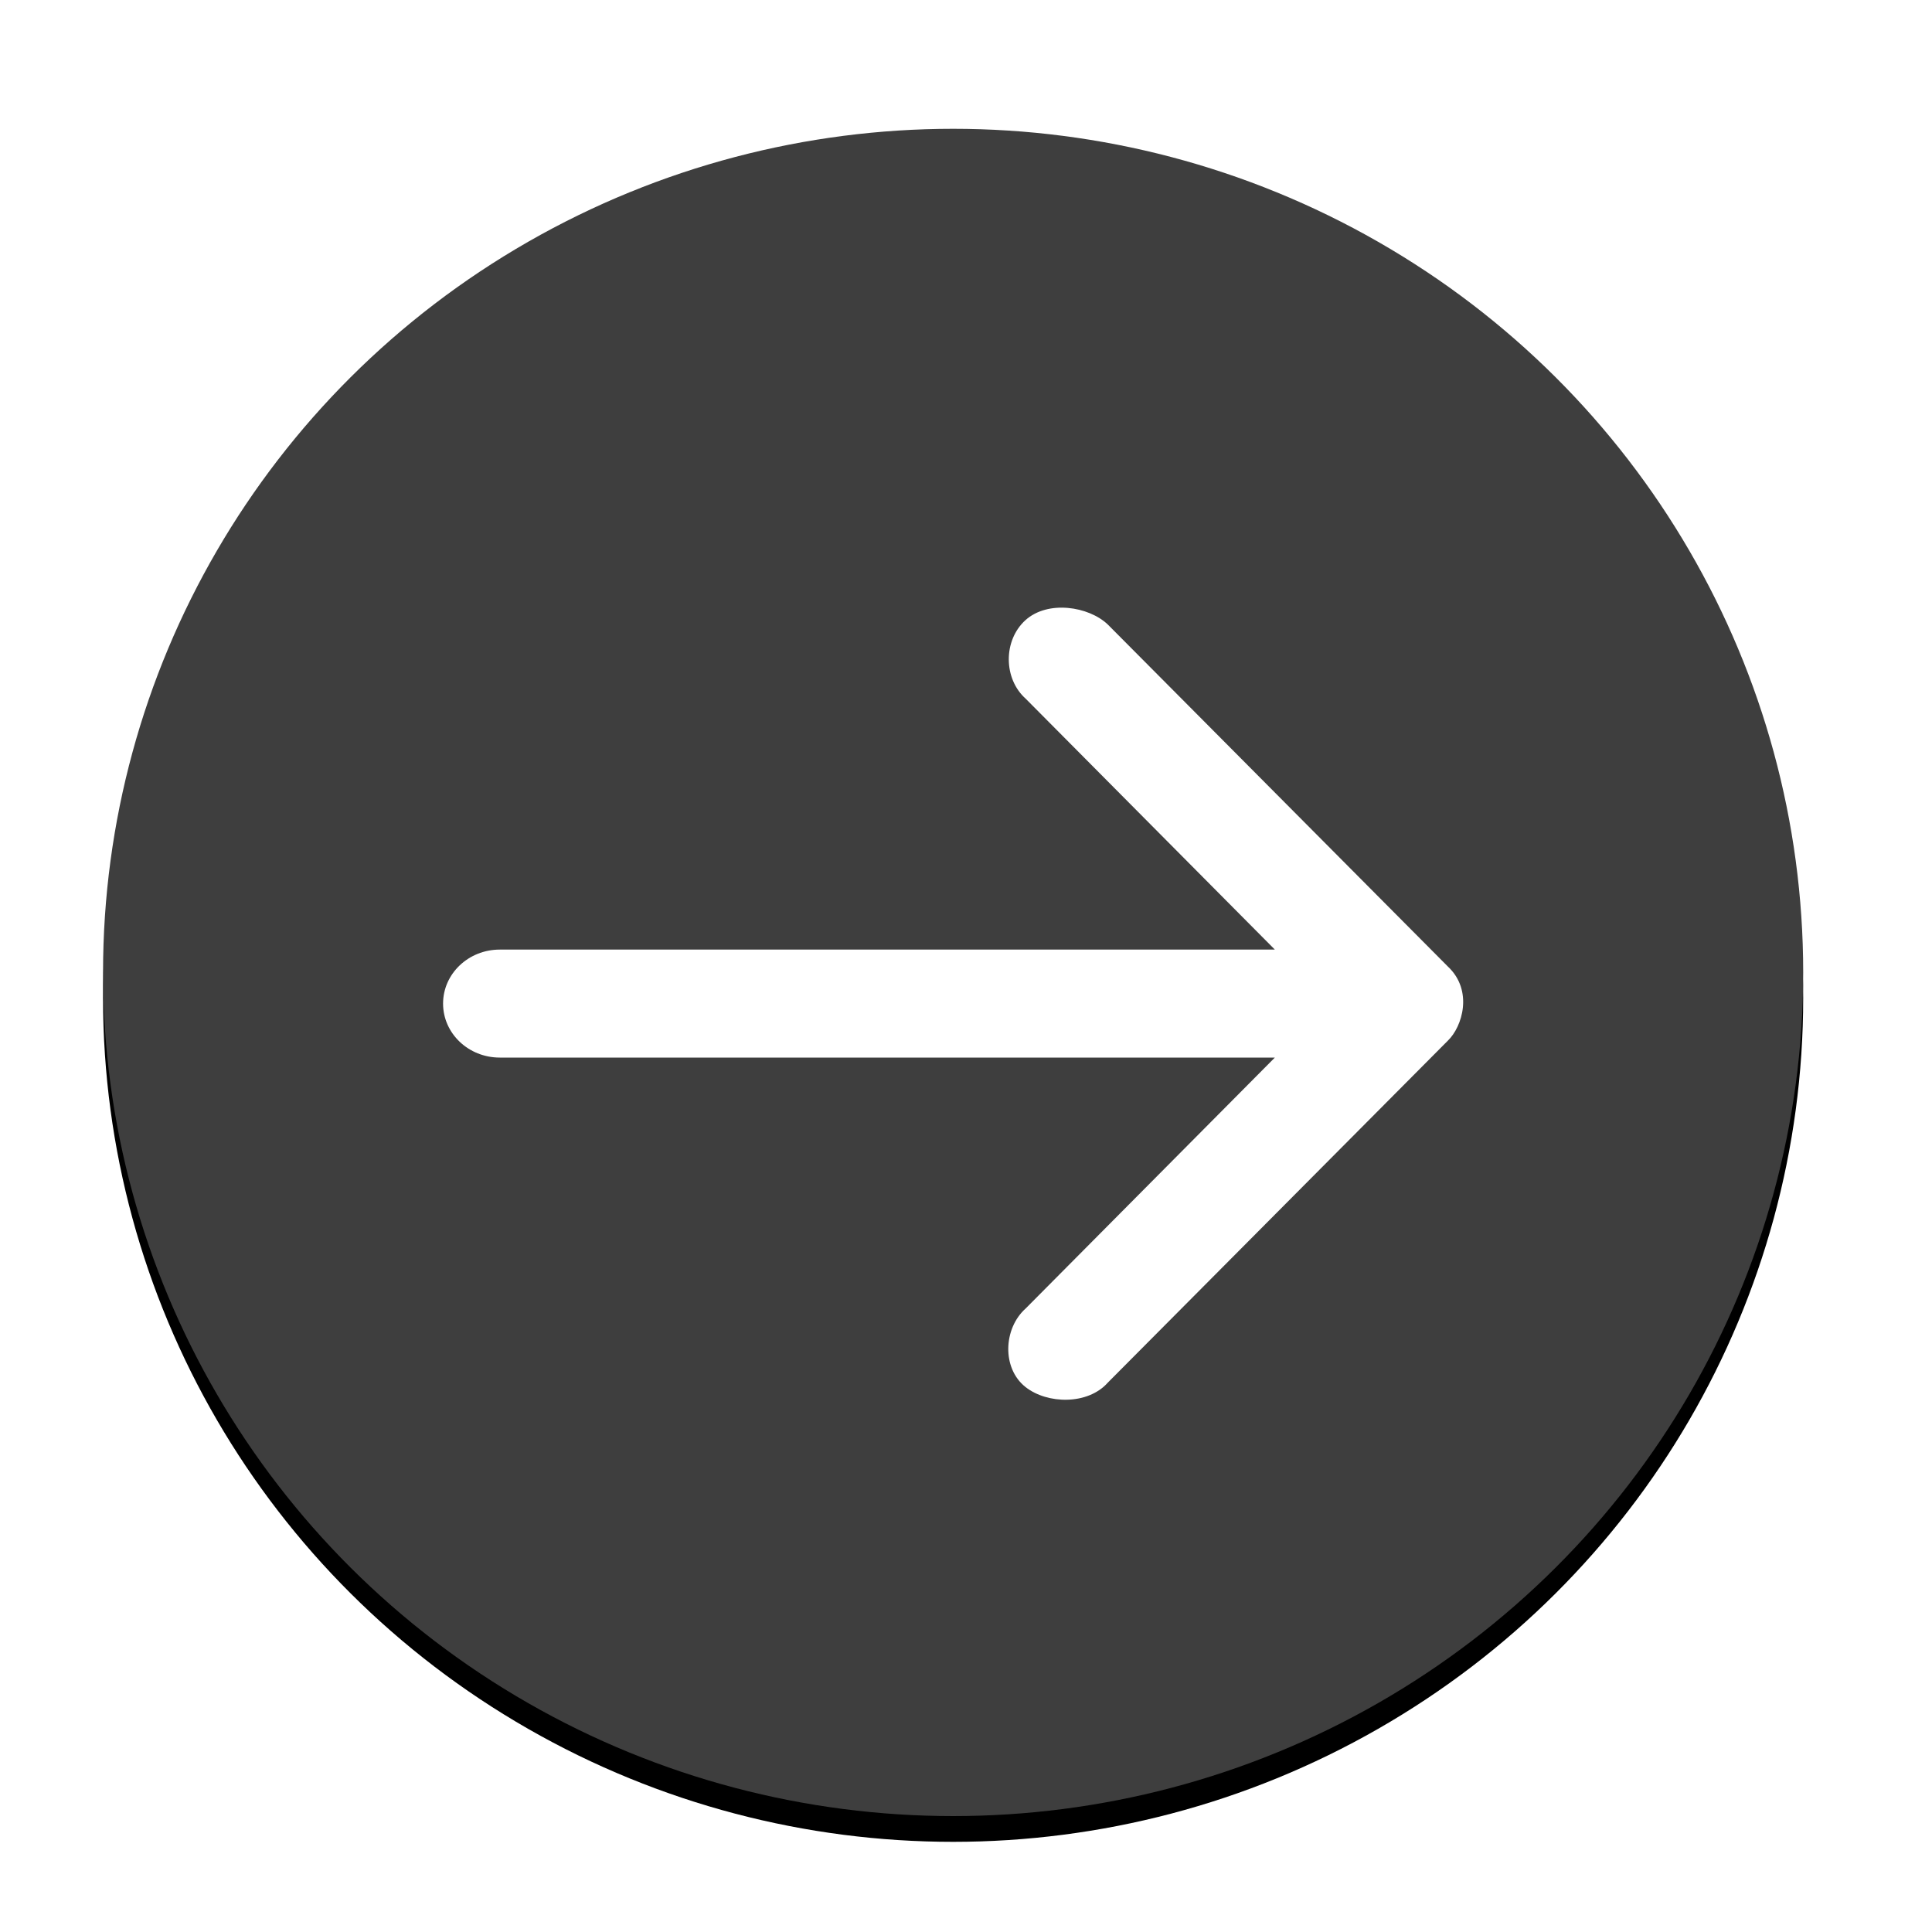 <svg xmlns="http://www.w3.org/2000/svg" xmlns:xlink="http://www.w3.org/1999/xlink" width="150" height="150" version="1.1" viewBox="0 0 150 150"><title>icon/i_next</title><desc>Created with Sketch.</desc><defs><ellipse id="path-1" cx="66" cy="65.5" rx="66" ry="65.5"/><filter id="filter-2" width="110.6%" height="110.7%" x="-5.3%" y="-3.8%" filterUnits="objectBoundingBox"><feOffset dx="0" dy="2" in="SourceAlpha" result="shadowOffsetOuter1"/><feGaussianBlur in="shadowOffsetOuter1" result="shadowBlurOuter1" stdDeviation="2"/><feColorMatrix in="shadowBlurOuter1" type="matrix" values="0 0 0 0 0.239 0 0 0 0 0.286 0 0 0 0 0.325 0 0 0 0.2 0"/></filter></defs><g id="icon/i_next" fill="none" fill-rule="evenodd" stroke="none" stroke-width="1"><g id="Group-8" transform="translate(7.5, 10)"><g id="Group-6" transform="translate(0.5, 0)"><g id="Oval"><use fill="#000" fill-opacity="1" filter="url(#filter-2)" xlink:href="#path-1"/><use fill="#3E3E3E" fill-rule="evenodd" xlink:href="#path-1"/></g><g id="noun_Arrow_1808421" fill="#FFF" fill-rule="nonzero" transform="translate(26.4, 36.68)"><g id="Group"><path id="Path" d="M78.008,28.356 L51.608,1.806 C50.126,0.39 46.948,-0.098 45.215,1.47 C43.482,3.038 43.493,6.014 45.237,7.57 L64.579,27.046 L4.4,27.046 C1.97,27.046 -6.45333333e-05,28.923 -6.45333333e-05,31.238 C-6.45333333e-05,33.553 1.97,35.43 4.4,35.43 L64.579,35.43 L45.237,54.905 C43.493,56.462 43.377,59.549 45.215,61.005 C46.914,62.35 50.067,62.409 51.608,60.669 L78.008,34.12 C79.13,33.048 80.006,30.228 78.008,28.356 L78.008,28.356 Z"/></g></g></g></g></g></svg>